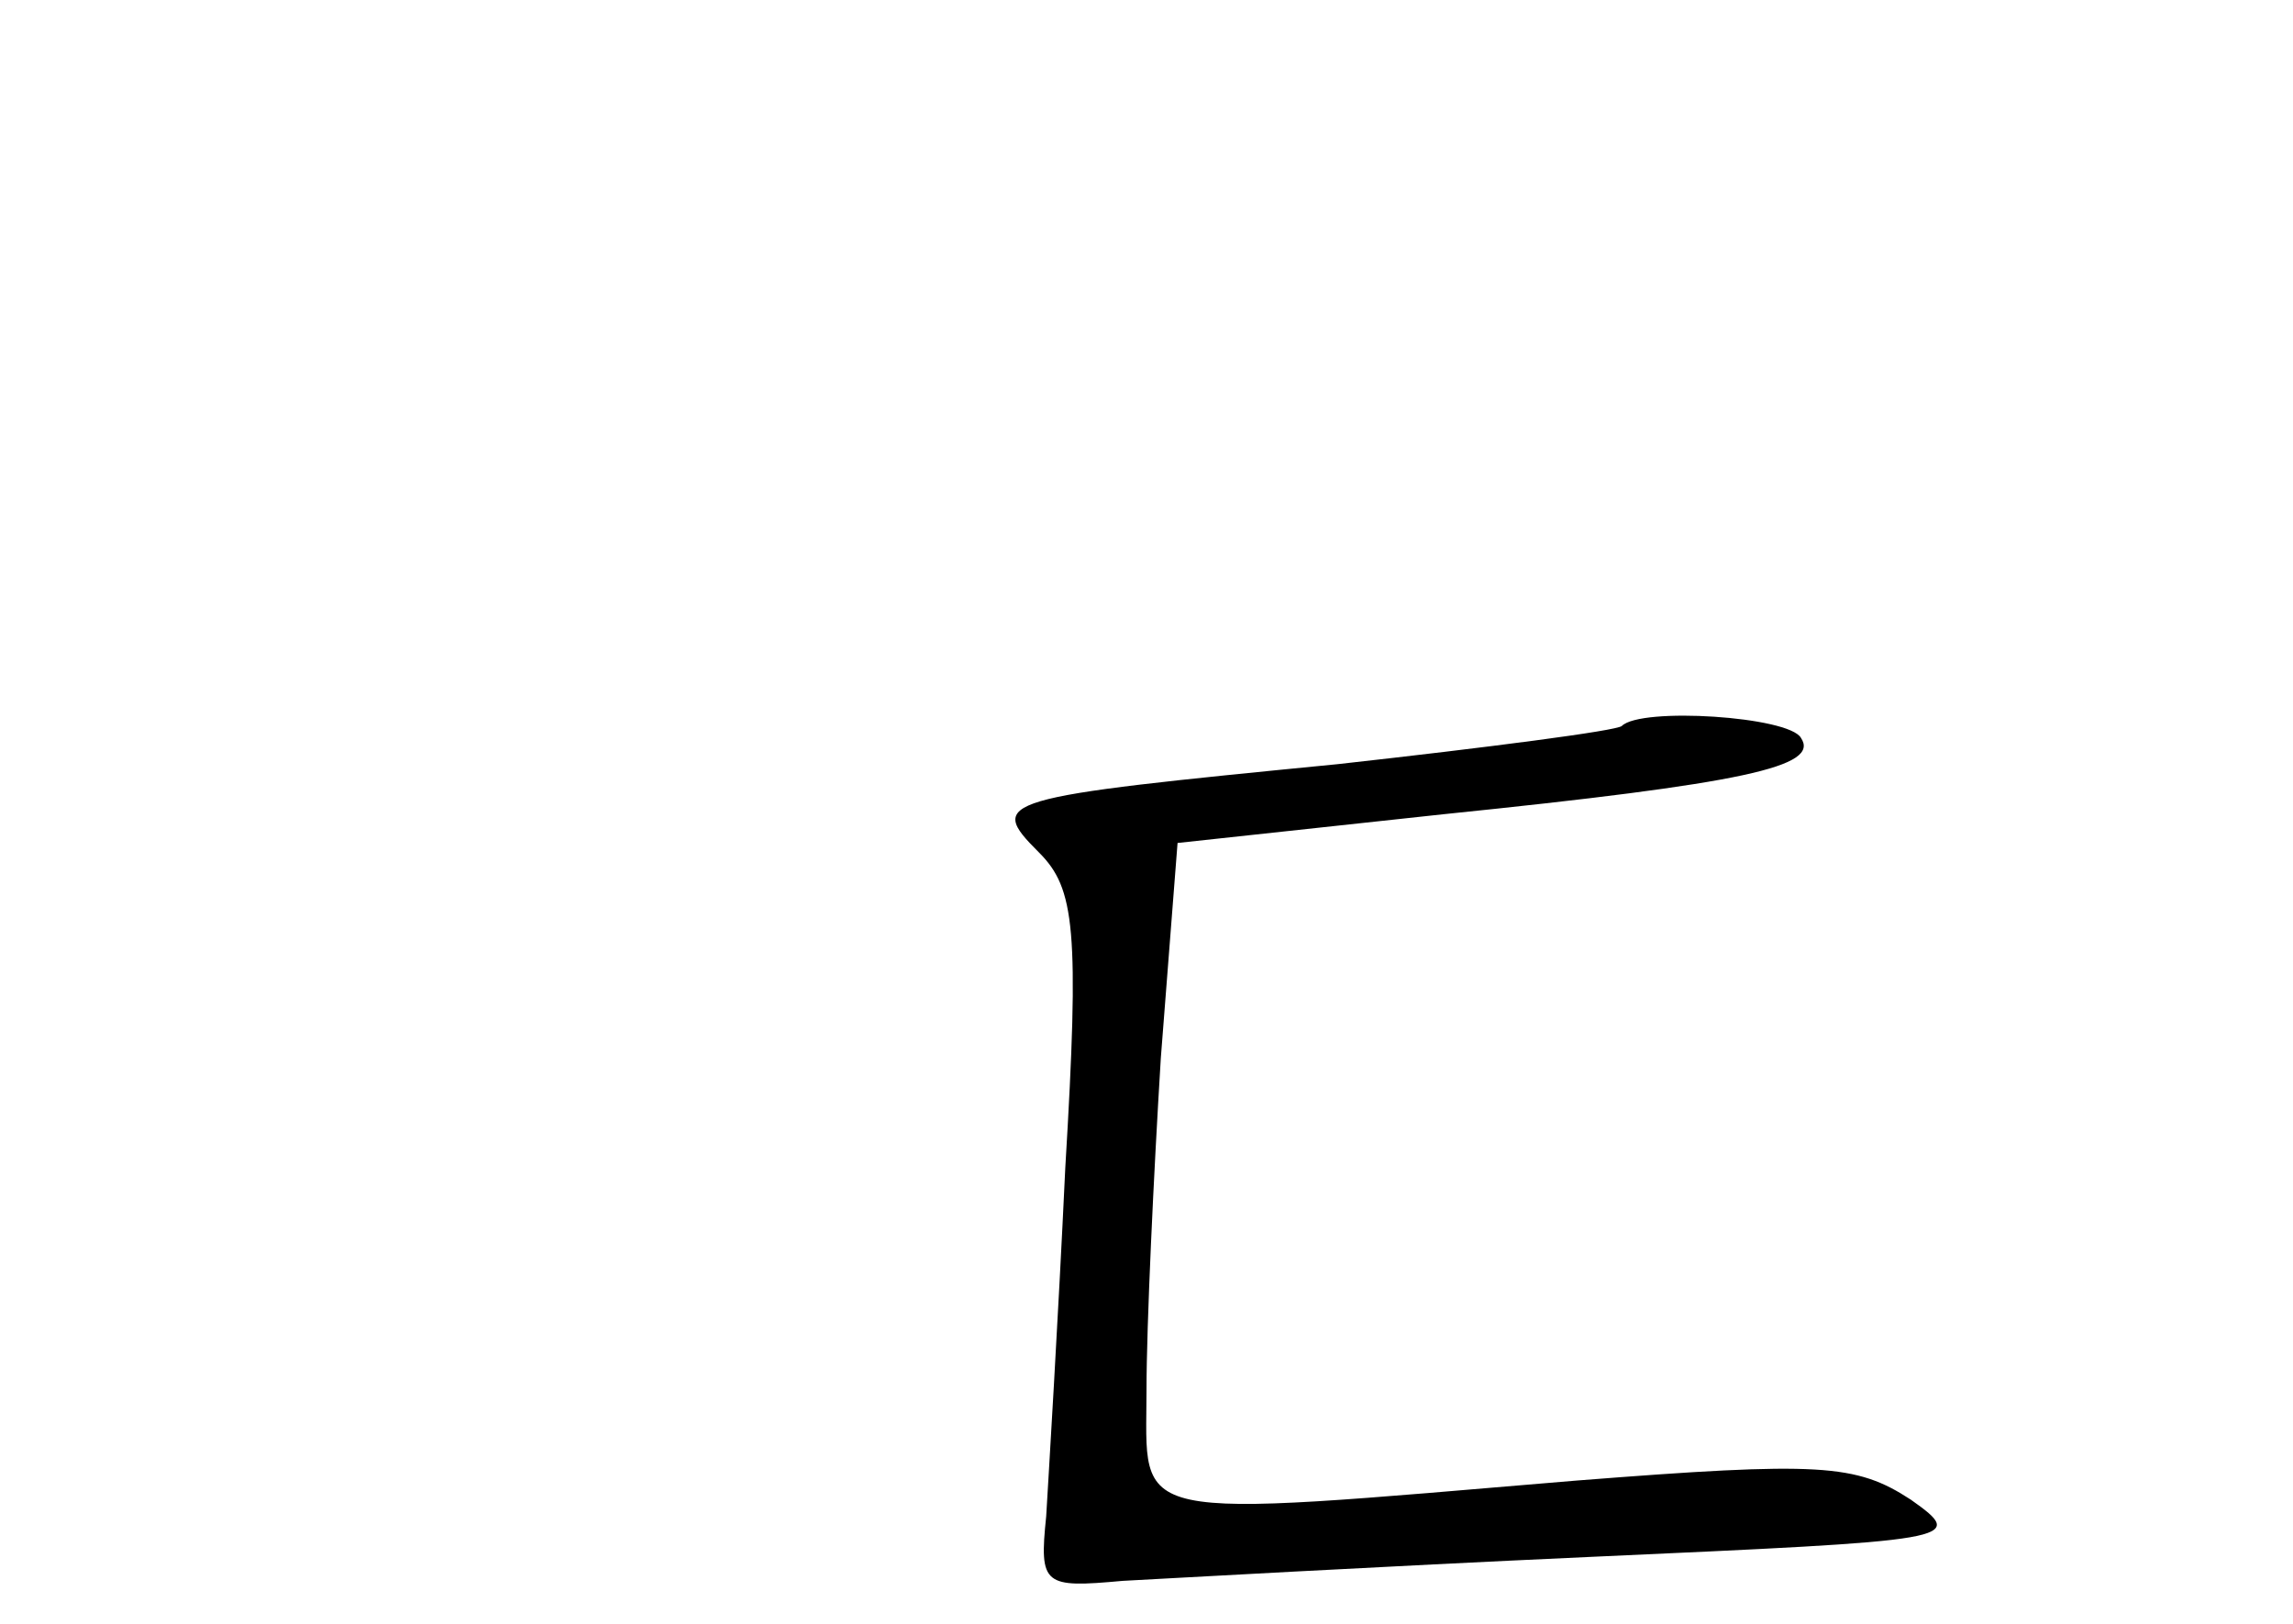 <?xml version="1.0" standalone="no"?>
<!DOCTYPE svg PUBLIC "-//W3C//DTD SVG 20010904//EN"
 "http://www.w3.org/TR/2001/REC-SVG-20010904/DTD/svg10.dtd">
<svg version="1.0" xmlns="http://www.w3.org/2000/svg"
 width="96pt" height="68pt" viewBox="0 0 96 68"
 preserveAspectRatio="xMidYMid meet">
<g transform="translate(0,68) scale(0.1,-0.1)"
fill="#000000" stroke="none">
<path d="M679 376 c-2 -2 -56 -9 -119 -16 -143 -14 -147 -15 -125 -37 15 -15
17 -32 11 -132 -3 -64 -7 -129 -8 -146 -3 -29 -1 -30 32 -27 19 1 107 6 195
10 155 7 159 7 135 24 -23 15 -38 16 -140 8 -191 -16 -180 -18 -180 38 0 27 3
90 6 139 l7 90 111 12 c127 13 158 20 150 32 -5 9 -67 13 -75 5z"/>
</g>
</svg>
